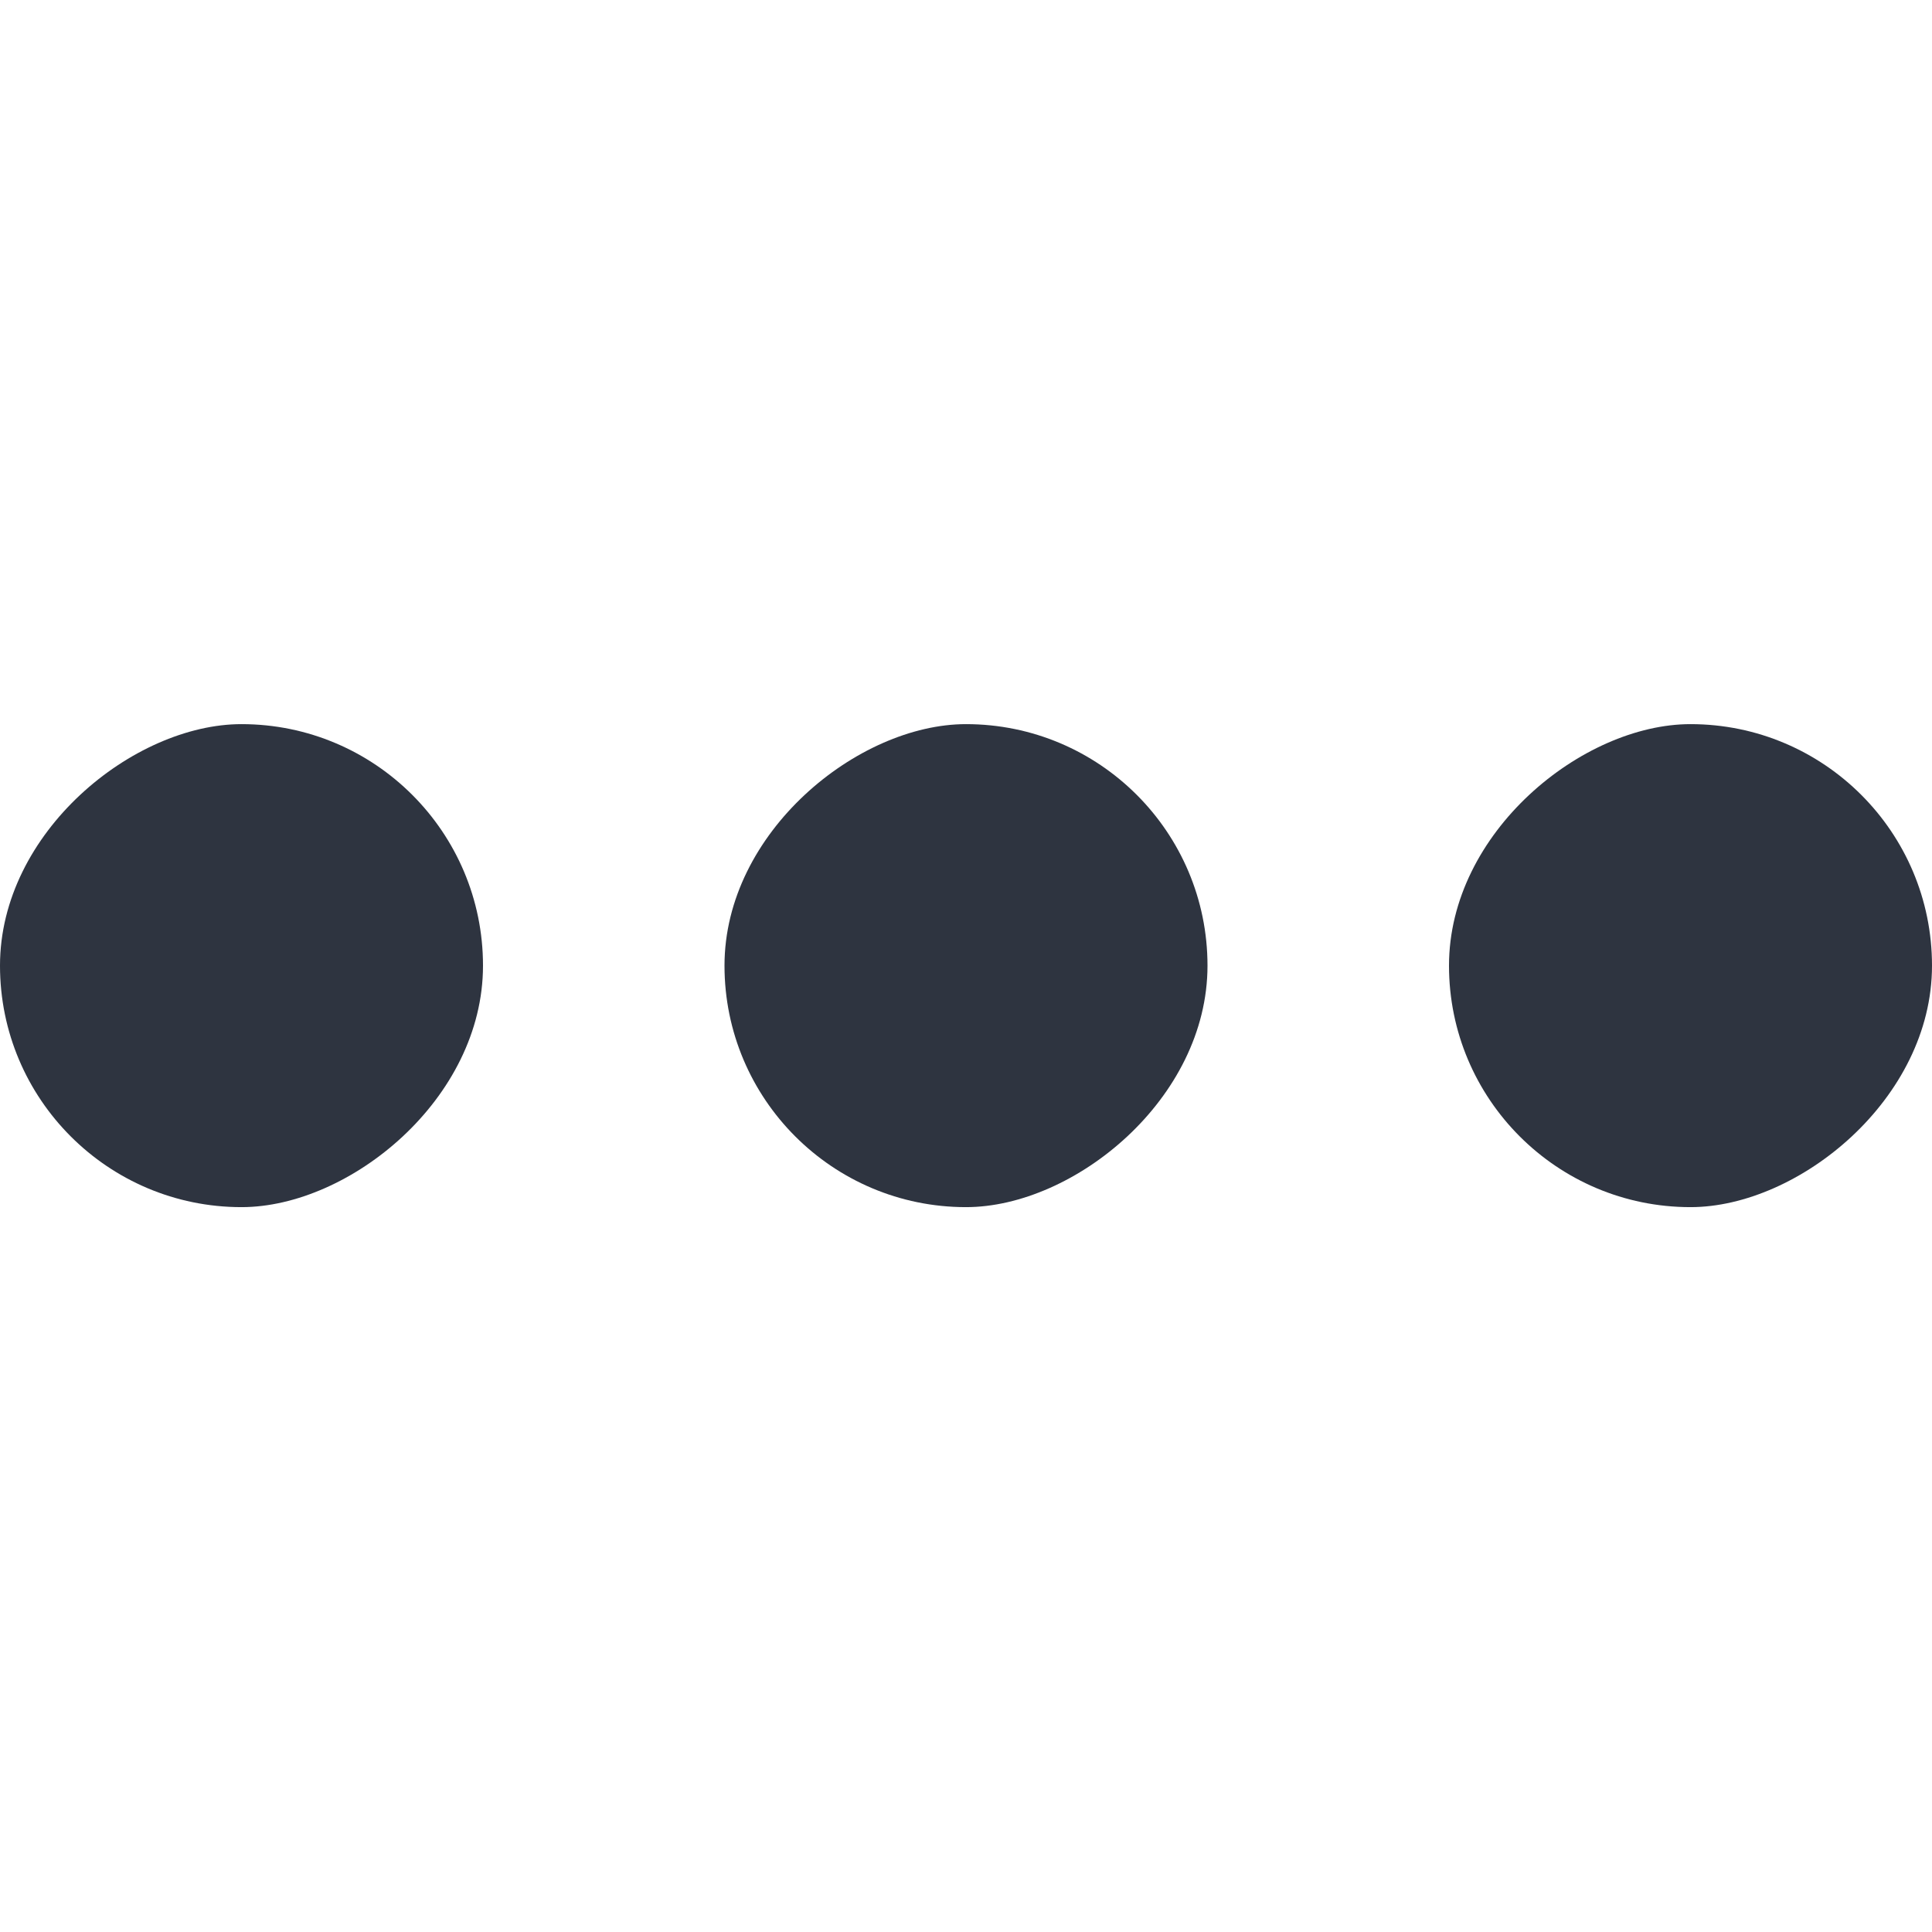 <svg width="16" height="16" enable-background="new" xmlns="http://www.w3.org/2000/svg">
 <g transform="rotate(90 -195 -281)" fill="#2e3440">
  <rect x="91.997" y="-492" width="4" height="4" rx="2" ry="2" enable-background="new" overflow="visible"/>
  <rect x="91.997" y="-486" width="4" height="4" rx="2" ry="2" enable-background="new" overflow="visible"/>
  <rect x="91.997" y="-480" width="4" height="4" rx="2" ry="2" enable-background="new" overflow="visible"/>
 </g>
</svg>
